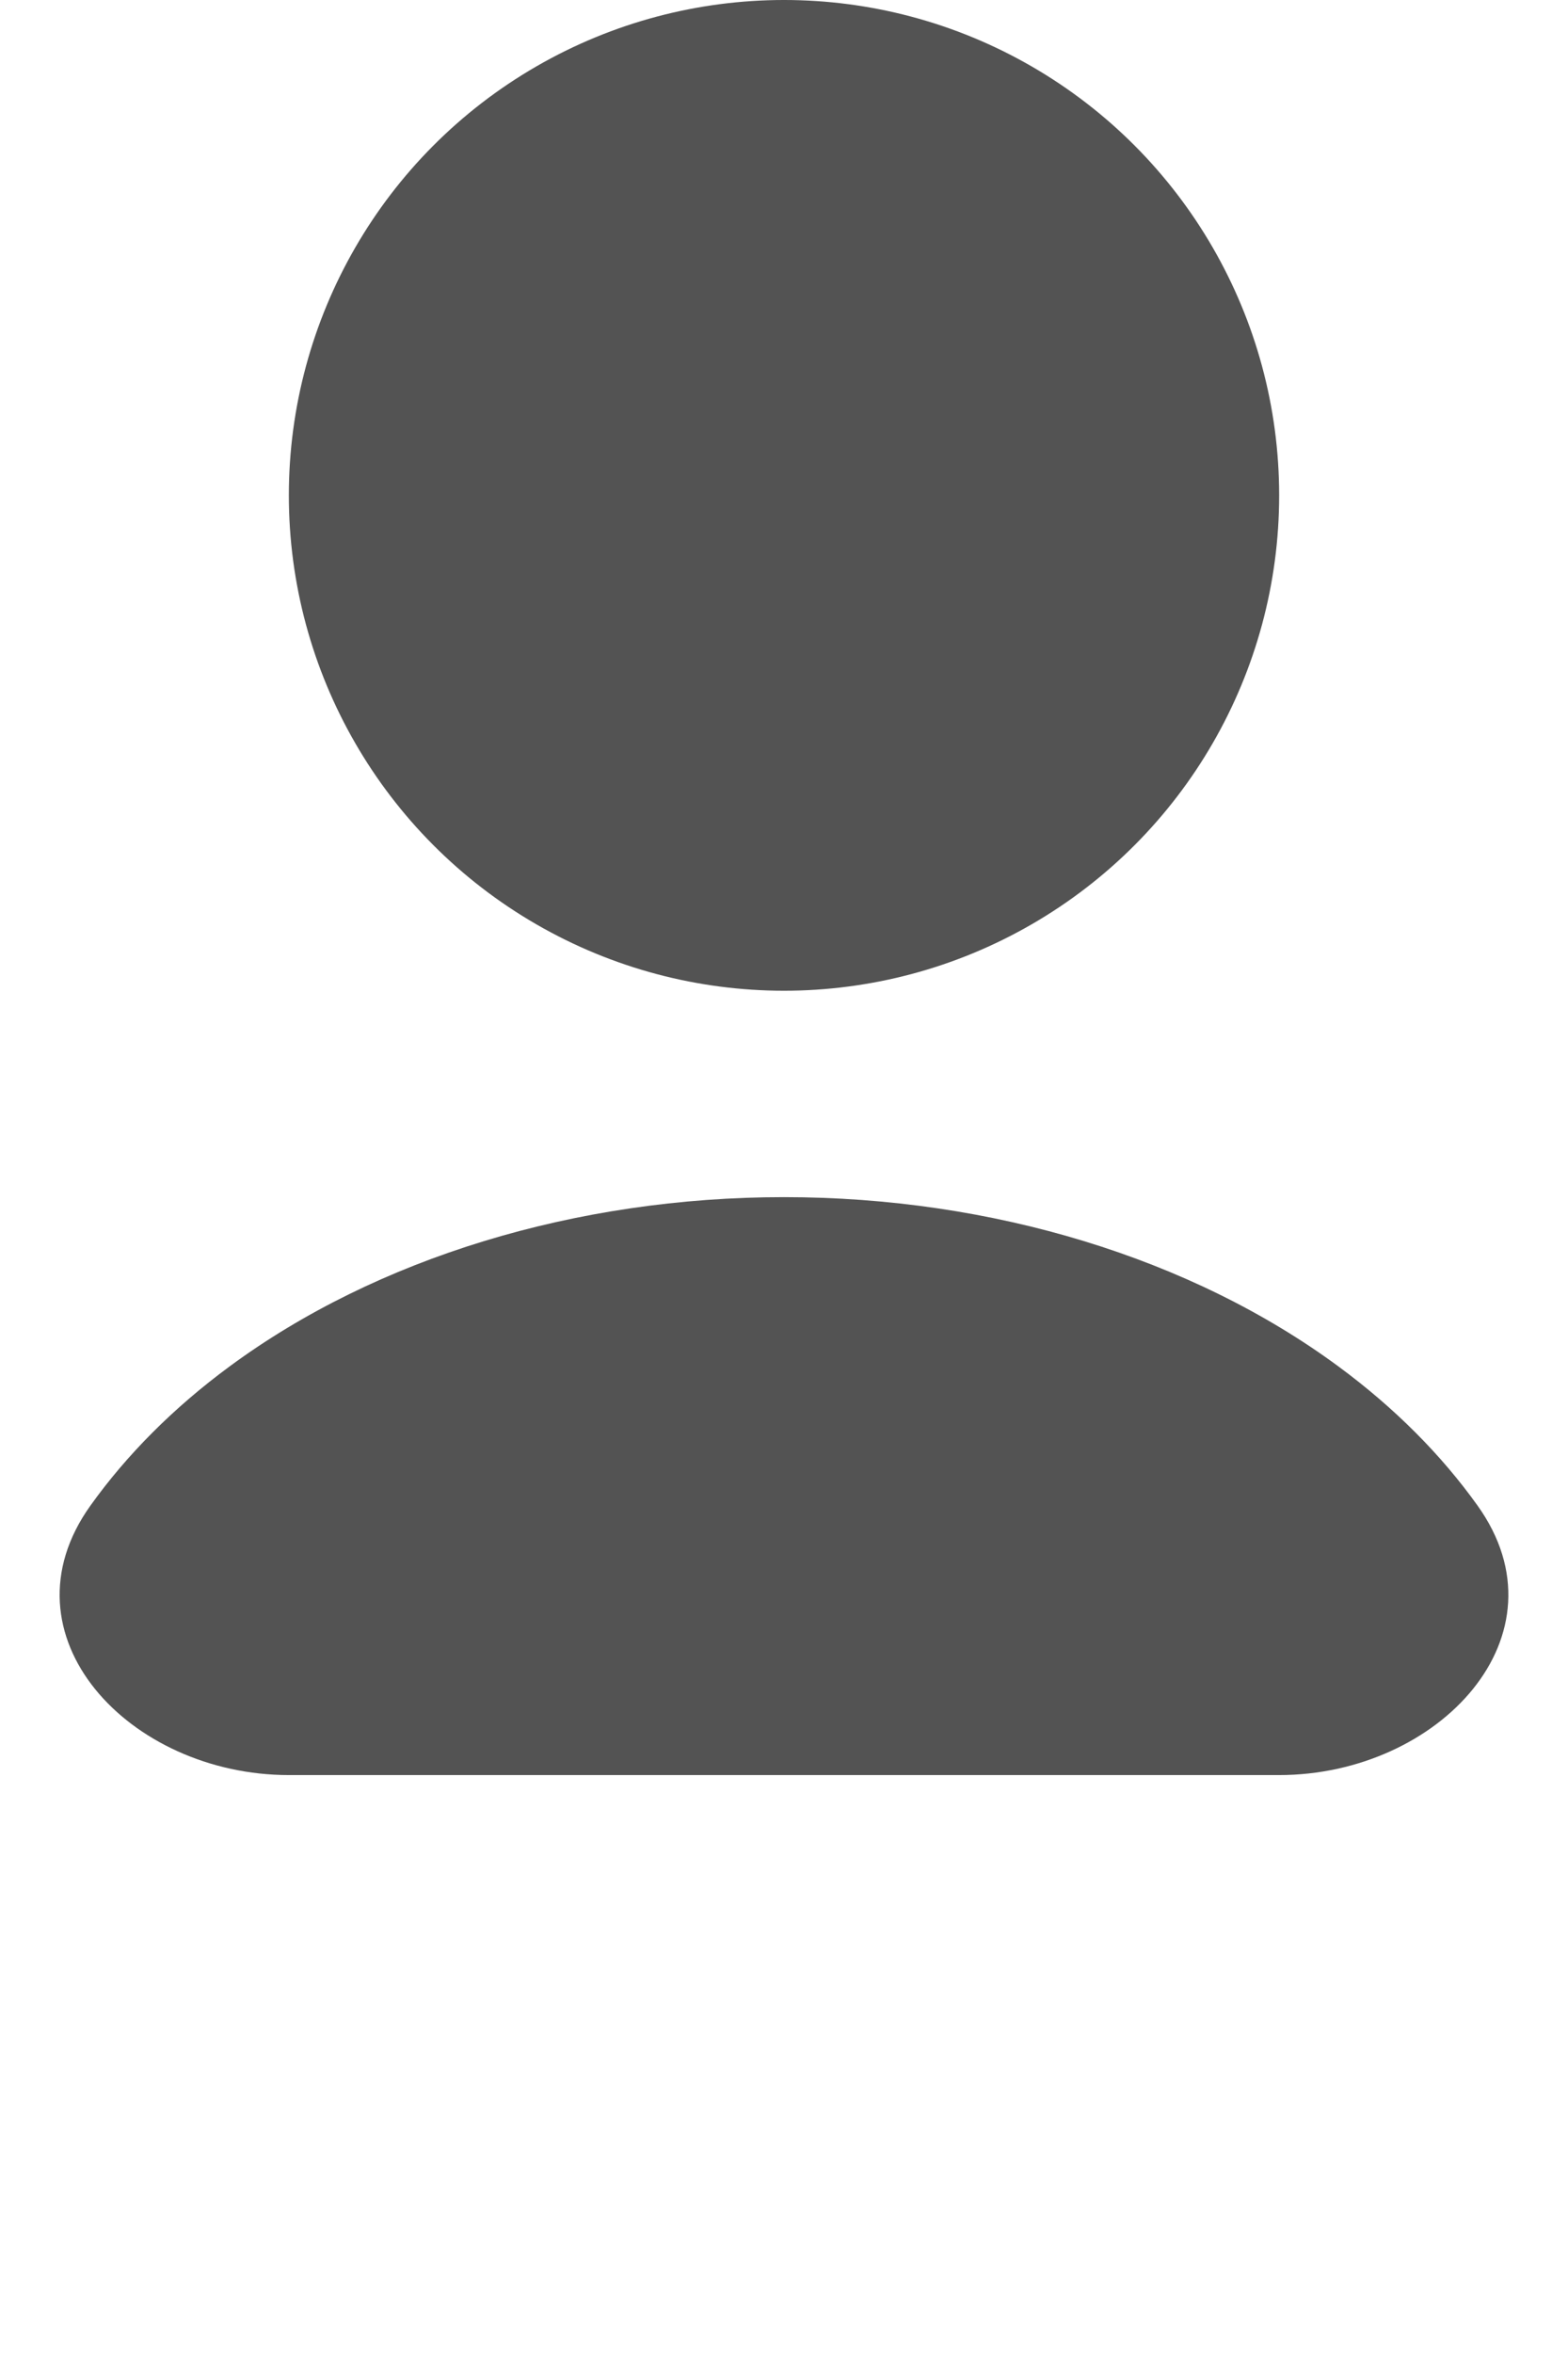<svg xmlns="http://www.w3.org/2000/svg" width="38" height="57" fill="none" viewBox="0 0 38 57">
  <circle cx="19" cy="12" r="12" fill="#535353"/>
  <path fill="#535353" d="M31 43c3.866 0 7.057-3.384 4.808-6.528-.88-1.231-2.013-2.37-3.373-3.372C28.872 30.475 24.039 29 19 29c-5.04 0-9.872 1.475-13.435 4.1-1.36 1.002-2.492 2.14-3.373 3.372C-.058 39.616 3.134 43 7 43h24z"/>
</svg>

